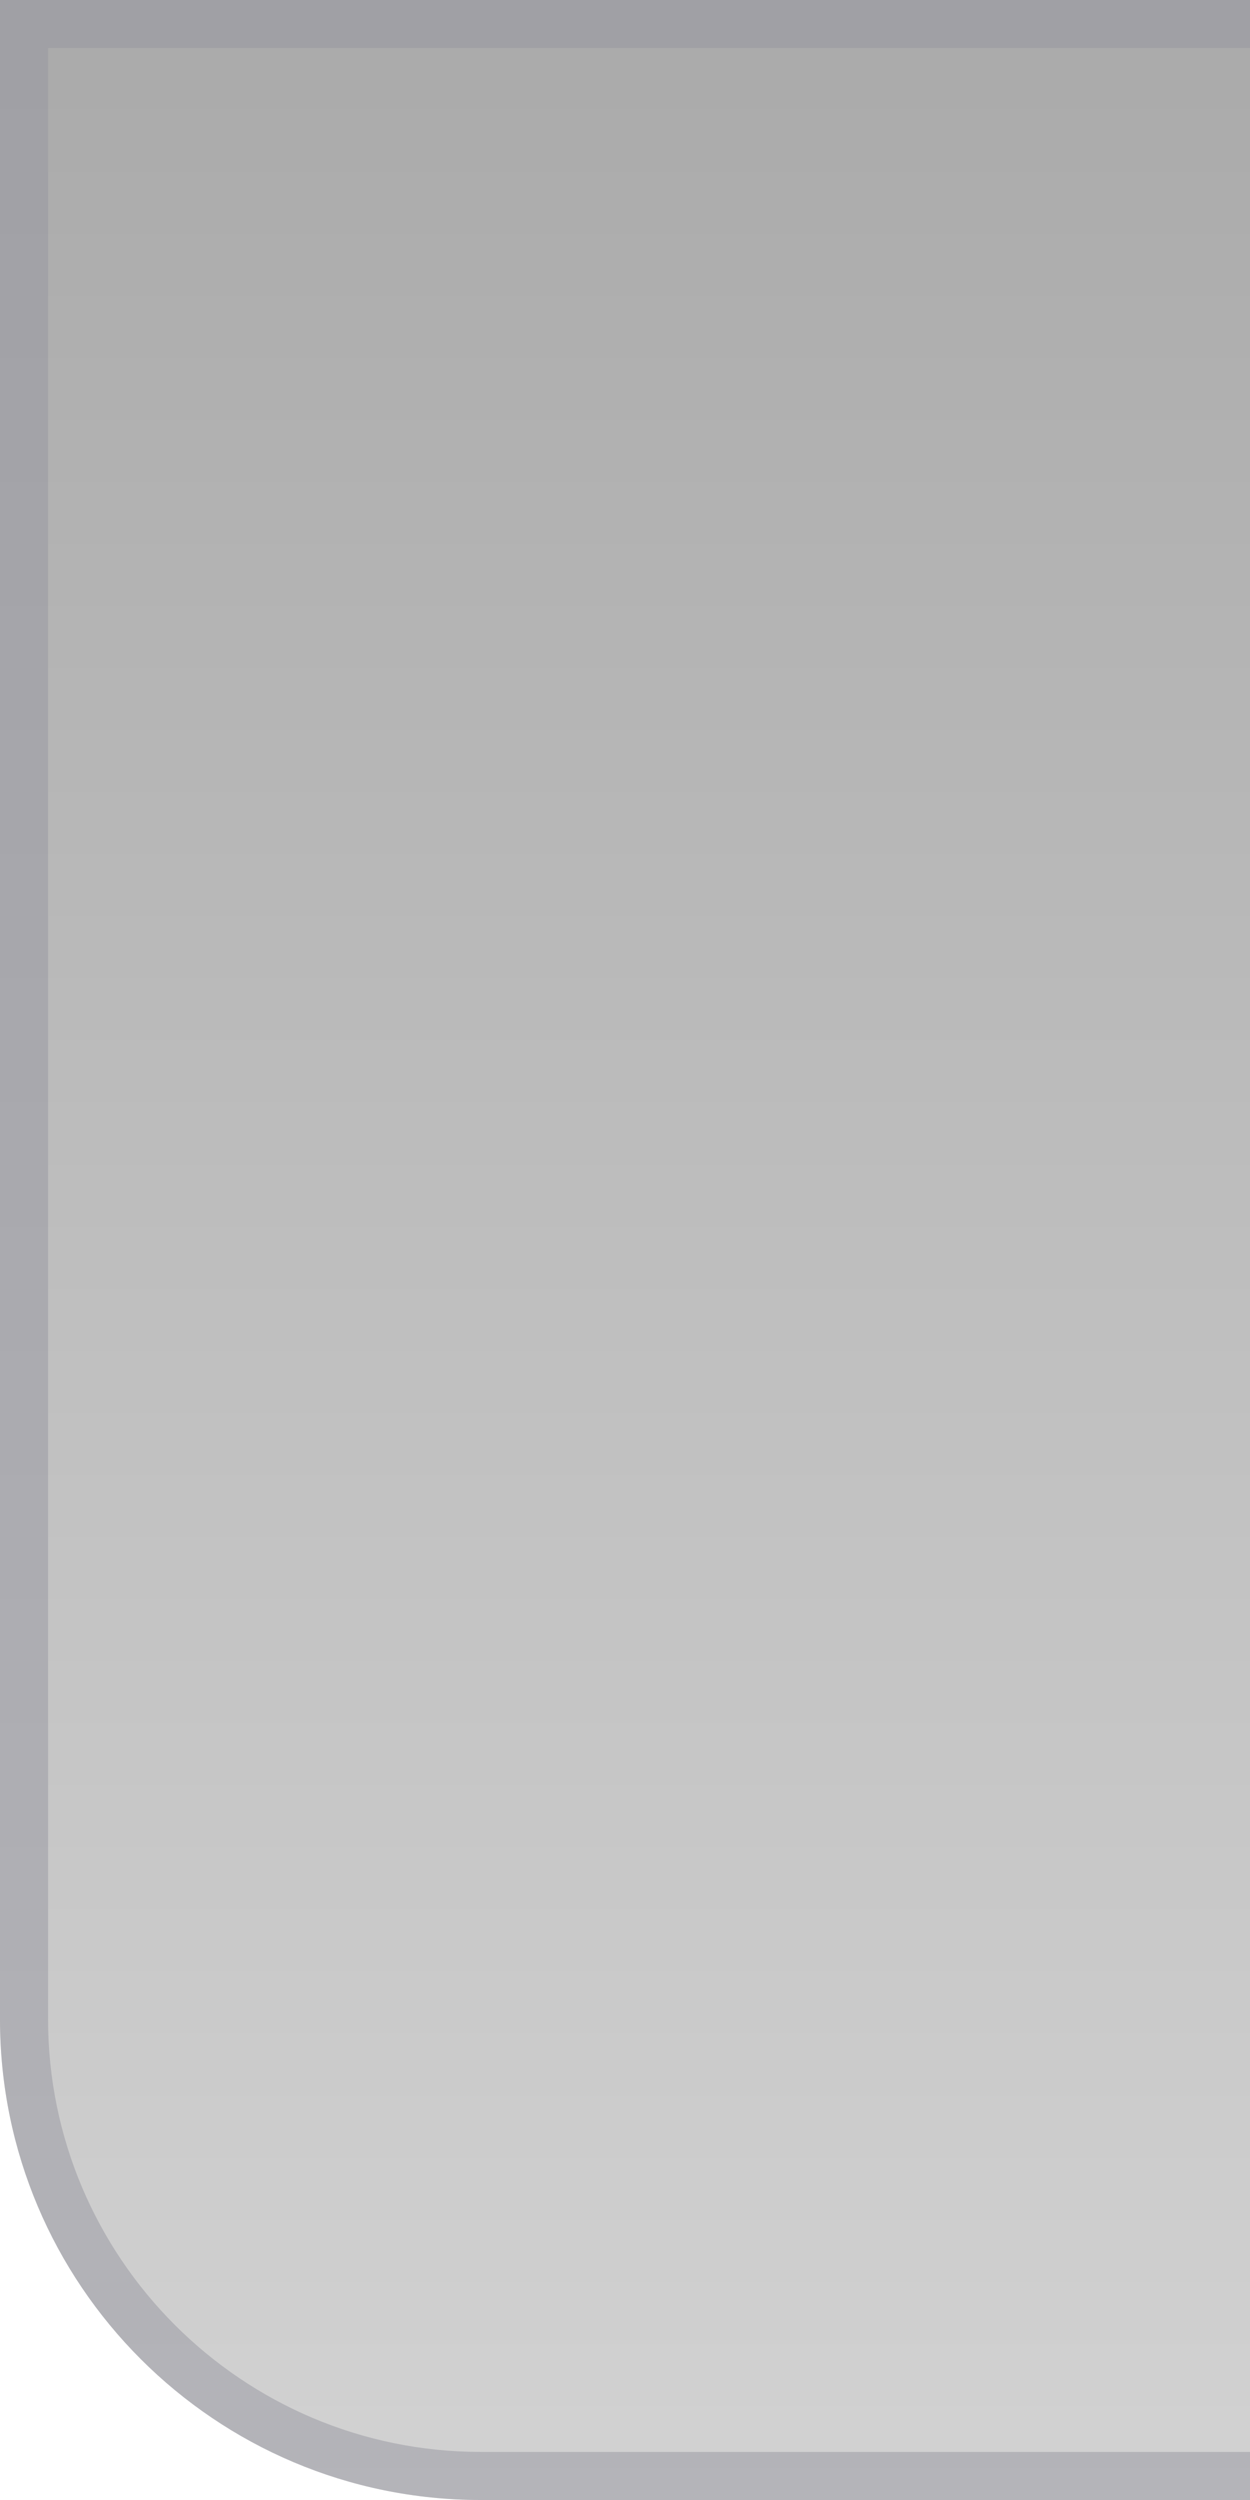 <?xml version="1.0" encoding="UTF-8"?>
<!DOCTYPE svg PUBLIC "-//W3C//DTD SVG 1.1 Tiny//EN" "http://www.w3.org/Graphics/SVG/1.1/DTD/svg11-tiny.dtd">
<svg baseProfile="tiny" height="52px" version="1.1" viewBox="0 0 26 52" width="26px" x="0px" xmlns="http://www.w3.org/2000/svg" xmlns:xlink="http://www.w3.org/1999/xlink" y="0px">
<rect fill="none" height="52" width="26" y="0"/>
<path d="M26,52H10C4.477,52,0,47.521,0,42V0h26V52z" fill="url(#SVGID_1_)" fill-rule="evenodd"/>
<path d="M26,1V0H0v42c0,5.521,4.477,10,10,10h16v-1H10  c-4.963,0-9-4.037-9-9V1H26z" fill="#9696A0" fill-opacity="0.5" fill-rule="evenodd" stroke-opacity="0.5"/>
<defs>
<linearGradient gradientUnits="userSpaceOnUse" id="SVGID_1_" x1="13" x2="13" y1="52" y2="0.33">
<stop offset="0" style="stop-color:#D2D2D2"/>
<stop offset="1" style="stop-color:#AAAAAA"/>
</linearGradient>
</defs>
</svg>
